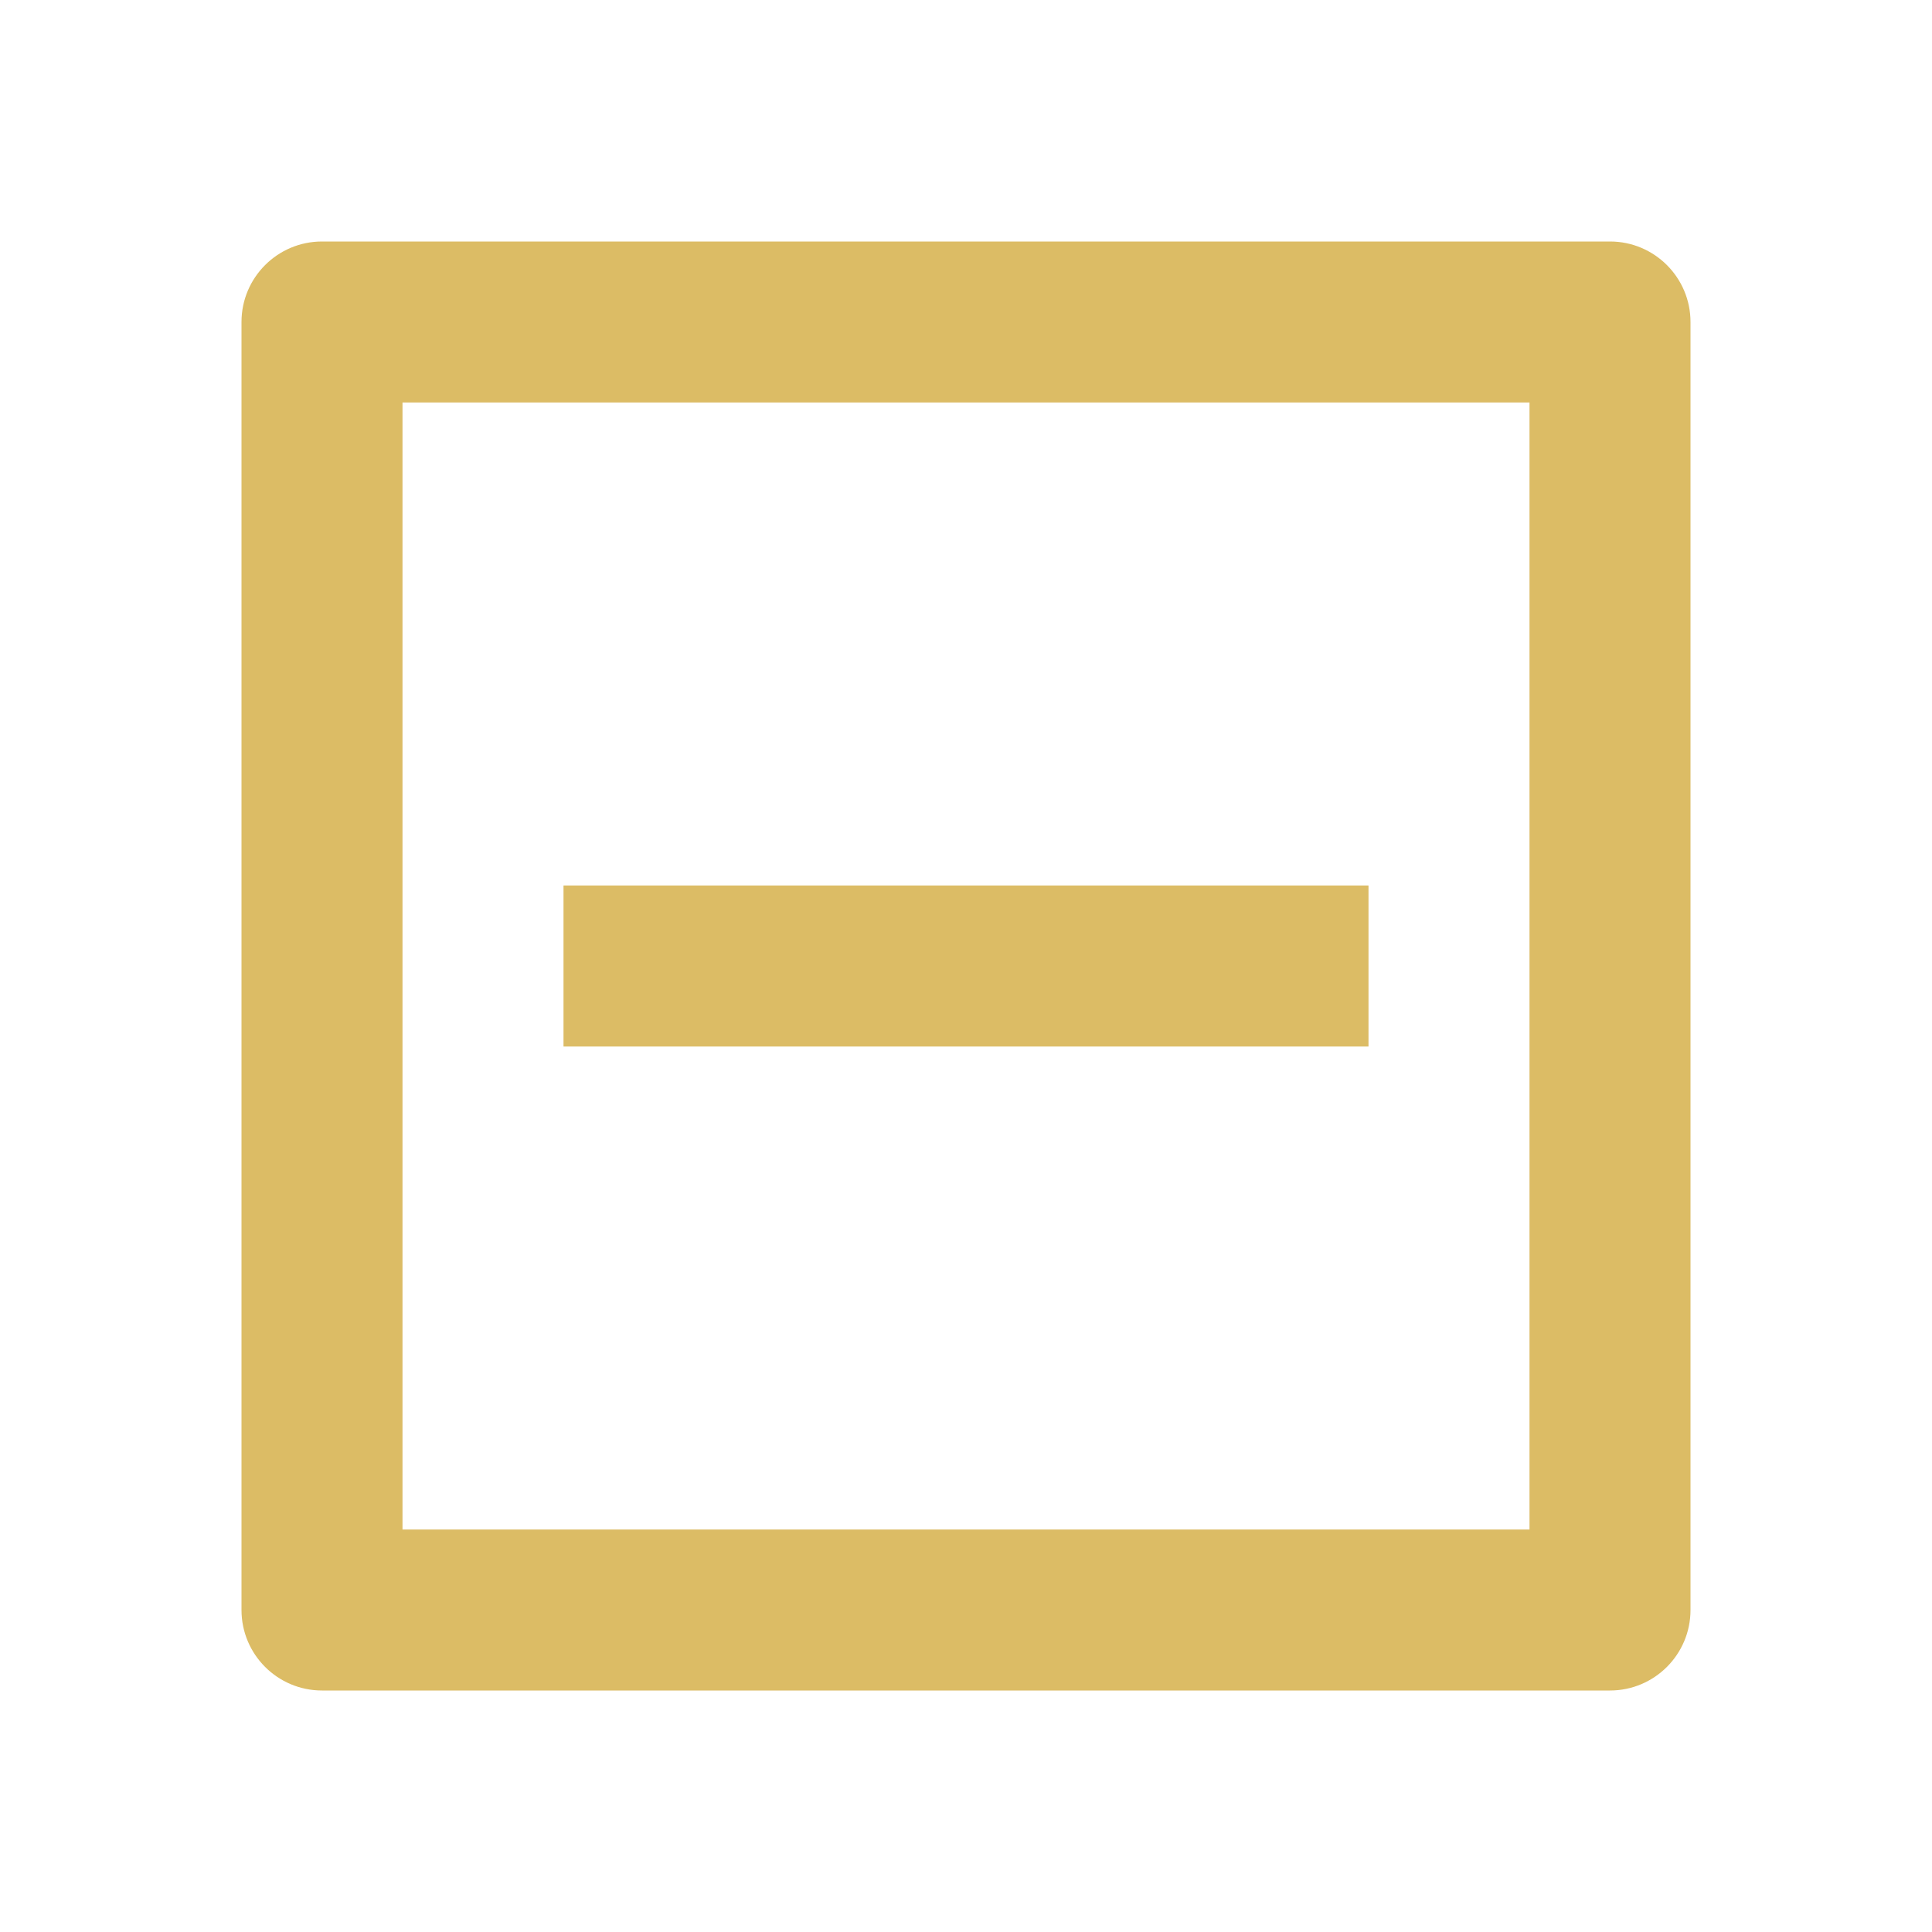 <svg width="24" height="24" viewBox="0 0 24 24" fill="none" xmlns="http://www.w3.org/2000/svg">
<g id="icon / 24-cont / content / collapse-content-24-active">
<path id="collapse-content-24" fill-rule="evenodd" clip-rule="evenodd" d="M4 3H20C20.552 3 21 3.448 21 4V20C21 20.552 20.552 21 20 21H4C3.448 21 3 20.552 3 20V4C3 3.448 3.448 3 4 3ZM7 11H17V13H7V11ZM5 19V5H19V19H5Z" fill="#DCBC65"/>
</g>
</svg>
